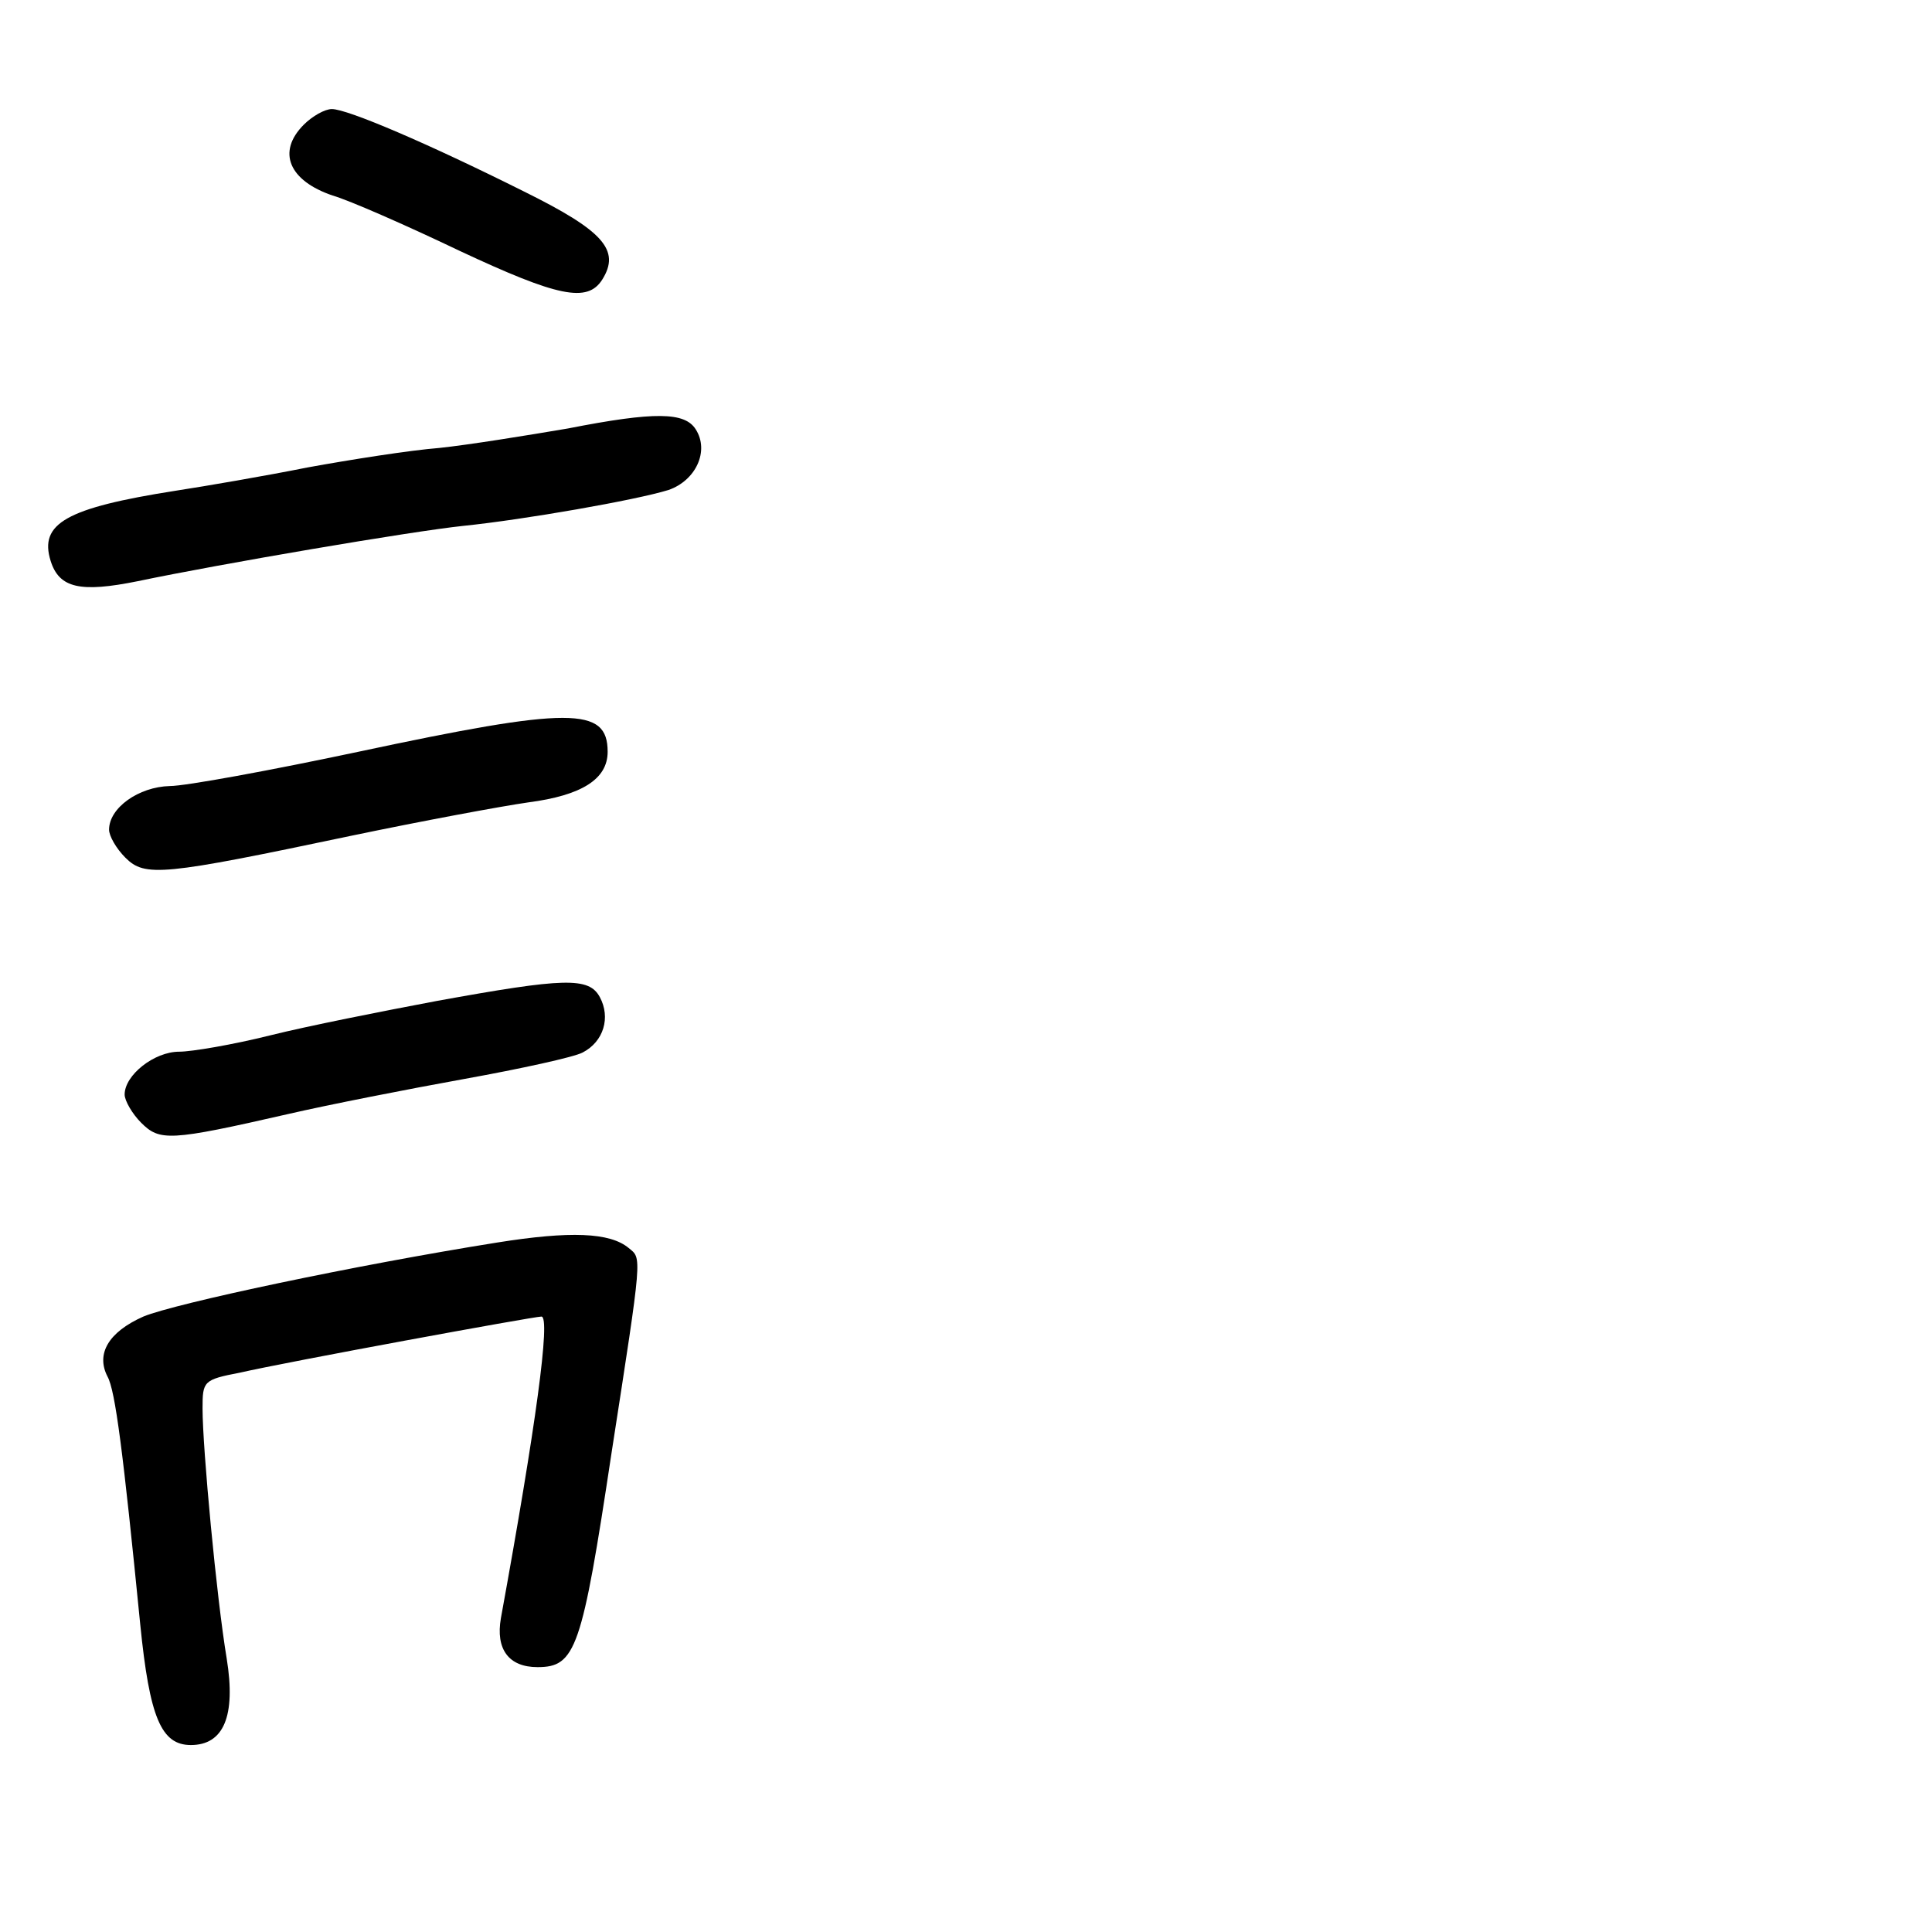 <?xml version="1.0" standalone="no"?>
<!DOCTYPE svg PUBLIC "-//W3C//DTD SVG 20010904//EN"
 "http://www.w3.org/TR/2001/REC-SVG-20010904/DTD/svg10.dtd">
<svg version="1.0" xmlns="http://www.w3.org/2000/svg"
 width="248pt" height="248pt" viewBox="0 0 248 248"
 preserveAspectRatio="xMidYMid meet">
<g transform="translate(0,248) scale(0.1,-0.1)"
fill="#000000" stroke="none">
<path d="M390 2320 c-35 -35 -19 -72 37 -91 21 -6 94 -38 163 -71 126 -59 164
-67 183 -37 24 38 1 63 -100 113 -124 62 -227 106 -247 106 -9 0 -25 -9 -36
-20z"/>
<path d="M729 1930 c-53 -9 -127 -21 -165 -25 -38 -3 -114 -15 -169 -25 -55
-11 -131 -24 -170 -30 -140 -22 -175 -42 -160 -90 11 -35 38 -41 112 -26 105
22 351 64 418 71 78 8 221 33 263 46 35 12 53 50 35 78 -14 22 -52 23 -164 1z"/>
<path d="M460 1515 c-113 -24 -222 -44 -242 -44 -40 -1 -78 -28 -78 -56 0 -8
9 -24 21 -36 25 -25 47 -23 289 28 91 19 193 38 228 43 69 9 102 30 102 65 0
58 -48 58 -320 0z"/>
<path d="M560 1195 c-69 -13 -165 -32 -213 -44 -48 -12 -101 -21 -117 -21 -32
0 -70 -30 -70 -55 0 -8 10 -25 21 -36 24 -24 36 -24 189 11 52 12 154 32 226
45 72 13 141 28 152 34 27 14 36 45 22 71 -14 26 -45 25 -210 -5z"/>
<path d="M638 885 c-182 -29 -413 -78 -454 -95 -45 -20 -61 -48 -46 -77 10
-18 20 -96 42 -318 12 -120 27 -155 65 -155 42 0 58 37 46 111 -13 78 -31 270
-31 321 0 35 1 37 48 46 61 14 377 72 387 72 12 0 -7 -140 -52 -387 -7 -40 10
-63 47 -63 49 0 57 23 95 275 40 258 39 249 22 263 -24 20 -75 22 -169 7z"/>
</g>
</svg>

